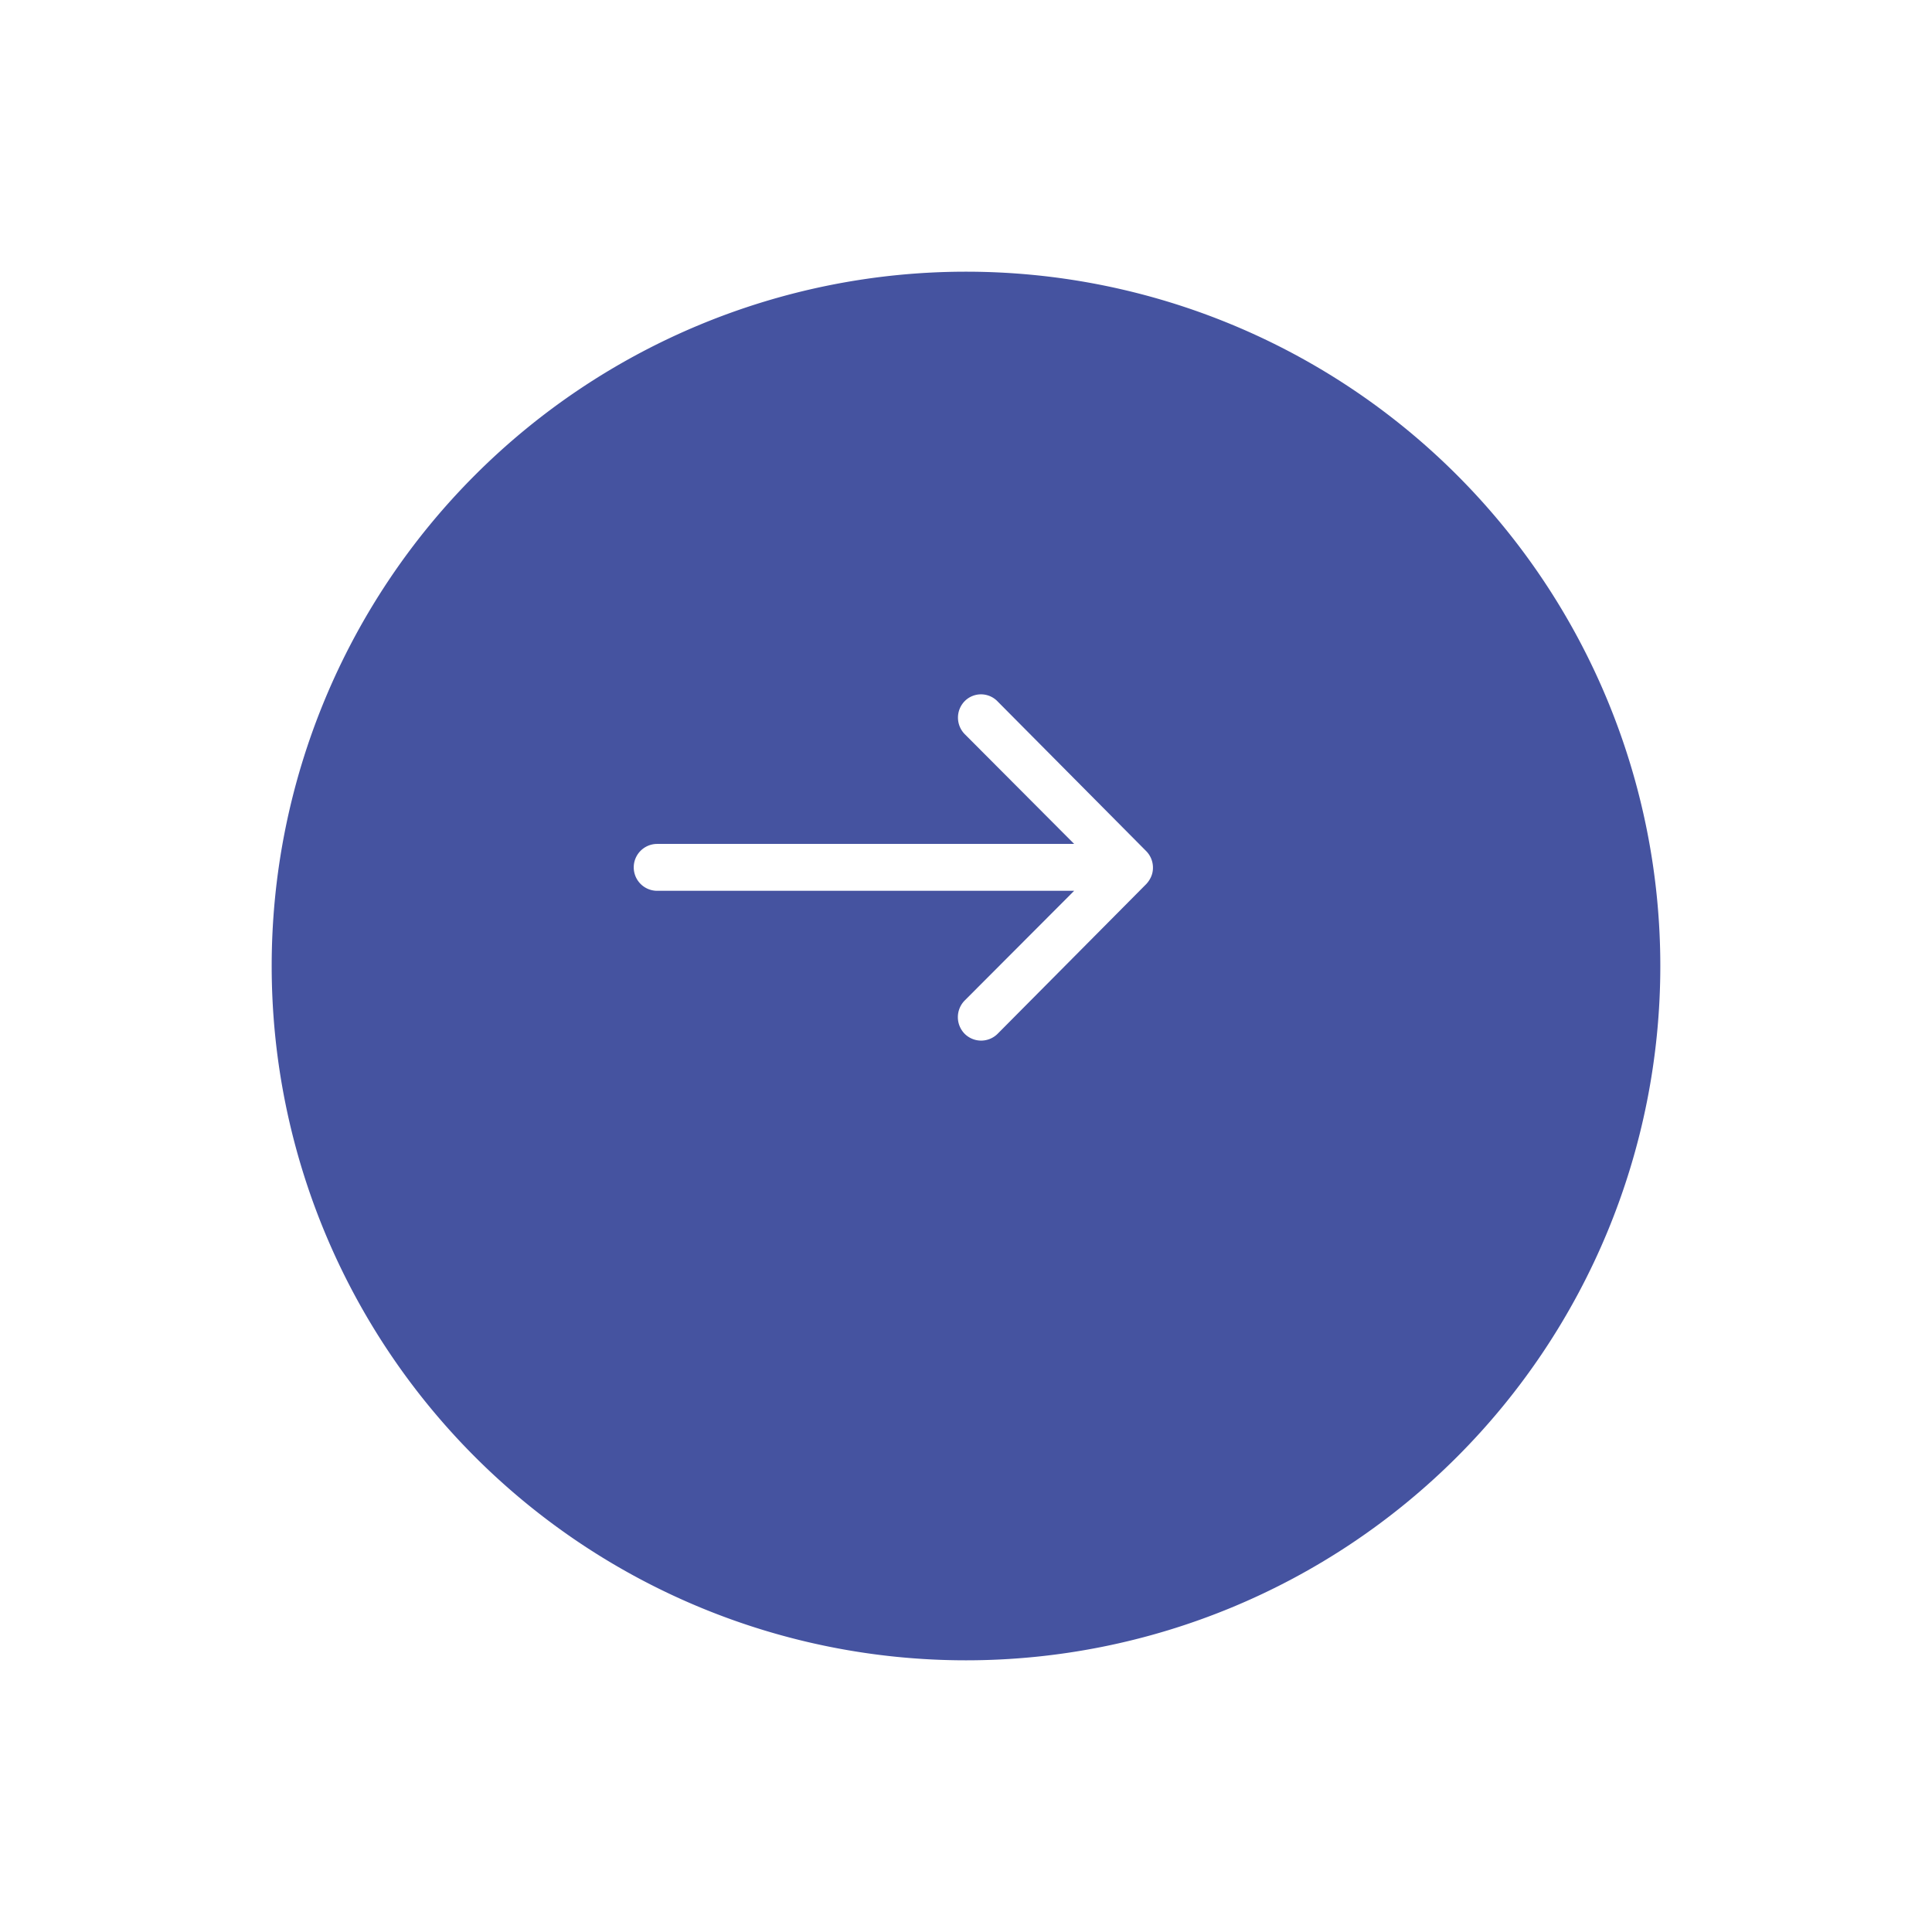 <svg xmlns="http://www.w3.org/2000/svg" xmlns:xlink="http://www.w3.org/1999/xlink" width="64" height="64" viewBox="0 0 64 64">
  <defs>
    <filter id="Path_70" x="0" y="0" width="64" height="64" filterUnits="userSpaceOnUse">
      <feOffset dx="2" dy="3" input="SourceAlpha"/>
      <feGaussianBlur stdDeviation="3" result="blur"/>
      <feFlood flood-opacity="0.161"/>
      <feComposite operator="in" in2="blur"/>
      <feComposite in="SourceGraphic"/>
    </filter>
  </defs>
  <g id="Group_193" data-name="Group 193" transform="translate(-469 -3143)">
    <g transform="matrix(1, 0, 0, 1, 469, 3143)" filter="url(#Path_70)">
      <path id="Path_70-2" data-name="Path 70" d="M23,0A23,23,0,1,1,0,23,23,23,0,0,1,23,0Z" transform="translate(7 6)" fill="#4553a0"/>
    </g>
    <path id="Icon_ionic-ios-arrow-round-back" data-name="Icon ionic-ios-arrow-round-back" d="M18.846,11.471a.78.78,0,0,0-.006,1.1l3.625,3.637H8.652a.776.776,0,0,0,0,1.553H22.465L18.834,21.4a.786.786,0,0,0,.006,1.1.773.773,0,0,0,1.093-.006l4.921-4.957h0a.872.872,0,0,0,.161-.245.741.741,0,0,0,.06-.3.778.778,0,0,0-.221-.543l-4.921-4.957A.761.761,0,0,0,18.846,11.471Z" transform="translate(482.118 3154.748)" fill="#fff"/>
  </g>
</svg>
